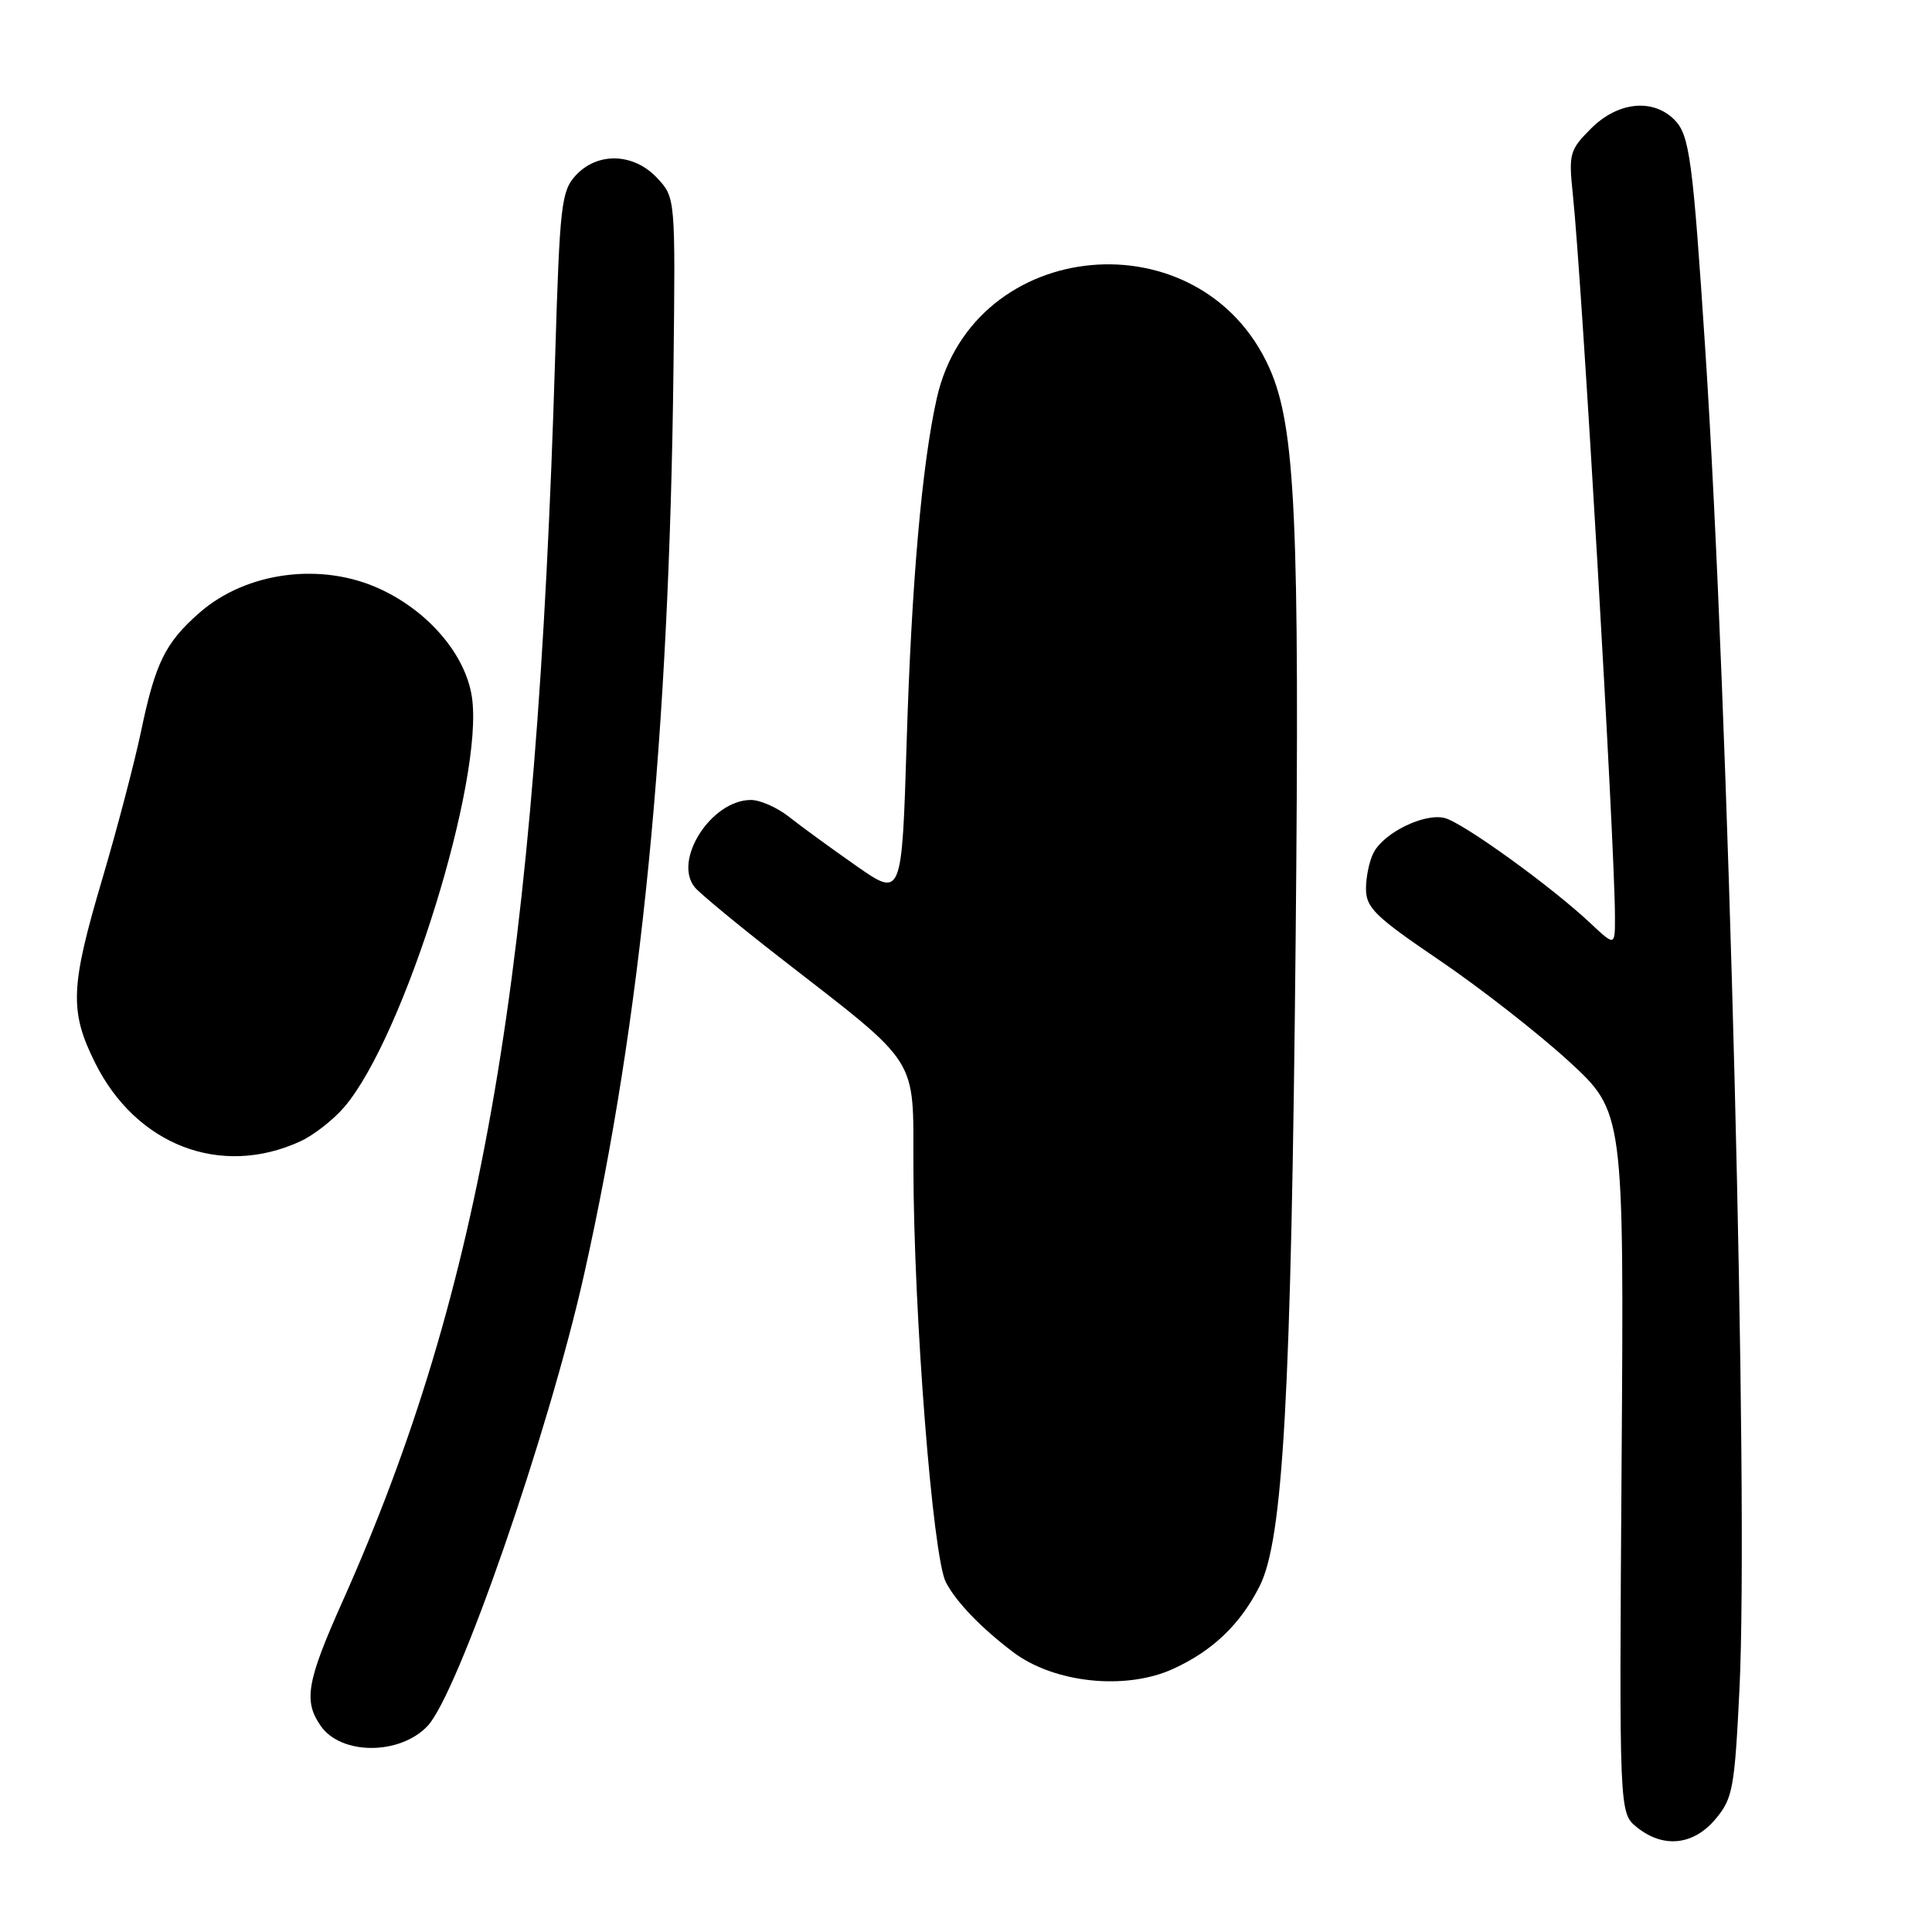 <?xml version="1.0" encoding="UTF-8" standalone="no"?>
<!DOCTYPE svg PUBLIC "-//W3C//DTD SVG 1.1//EN" "http://www.w3.org/Graphics/SVG/1.1/DTD/svg11.dtd" >
<svg xmlns="http://www.w3.org/2000/svg" xmlns:xlink="http://www.w3.org/1999/xlink" version="1.1" viewBox="0 0 256 256">
 <g >
 <path fill="currentColor"
d=" M 227.30 241.05 C 229.60 238.32 229.84 237.04 230.49 223.80 C 231.72 198.43 229.06 93.75 225.97 46.50 C 224.30 21.04 223.88 17.88 221.86 15.86 C 219.00 13.00 214.36 13.49 210.83 17.02 C 207.98 19.87 207.84 20.36 208.41 25.77 C 209.63 37.33 213.98 111.90 213.99 121.45 C 214.00 125.39 214.00 125.39 210.75 122.34 C 205.55 117.45 193.83 108.99 191.42 108.39 C 188.75 107.72 183.45 110.29 182.03 112.94 C 181.46 114.00 181.00 116.17 181.00 117.75 C 181.00 120.28 182.20 121.45 190.75 127.25 C 196.11 130.89 203.81 136.90 207.85 140.60 C 215.19 147.34 215.19 147.34 214.87 193.78 C 214.55 240.21 214.55 240.21 216.88 242.11 C 220.38 244.94 224.37 244.53 227.30 241.05 Z  M 56.63 228.73 C 60.67 224.50 72.69 189.87 77.40 168.85 C 84.98 135.02 88.67 97.61 89.24 48.84 C 89.50 26.19 89.50 26.19 87.08 23.59 C 83.96 20.26 79.17 20.11 76.28 23.25 C 74.38 25.33 74.17 27.17 73.57 47.00 C 71.11 128.82 63.98 170.59 45.36 212.26 C 40.64 222.82 40.19 225.40 42.51 228.71 C 45.22 232.57 52.94 232.58 56.63 228.73 Z  M 155.50 221.11 C 160.69 218.73 164.33 215.24 166.89 210.21 C 170.02 204.07 171.09 185.02 171.68 124.50 C 172.22 68.85 171.66 56.50 168.20 48.76 C 159.16 28.54 128.96 31.29 124.13 52.77 C 122.17 61.46 120.78 77.30 120.14 98.23 C 119.50 118.95 119.50 118.95 113.46 114.73 C 110.13 112.40 106.13 109.49 104.57 108.25 C 103.01 107.01 100.73 106.00 99.50 106.00 C 94.25 106.00 89.11 114.02 92.08 117.59 C 92.77 118.42 97.87 122.63 103.41 126.94 C 122.05 141.42 121.00 139.77 121.03 154.63 C 121.07 174.16 123.59 206.32 125.34 209.67 C 126.71 212.29 130.02 215.72 134.24 218.91 C 139.69 223.03 149.20 224.02 155.50 221.11 Z  M 39.76 151.25 C 41.56 150.43 44.22 148.35 45.67 146.63 C 53.59 137.27 64.16 103.24 62.53 92.36 C 61.70 86.81 56.88 81.10 50.48 78.10 C 42.69 74.43 32.66 75.73 26.42 81.20 C 21.88 85.19 20.58 87.84 18.67 97.00 C 17.80 101.12 15.50 109.89 13.55 116.48 C 9.31 130.79 9.19 133.98 12.60 140.83 C 18.05 151.76 29.25 156.06 39.76 151.25 Z "/>
</g>
</svg>